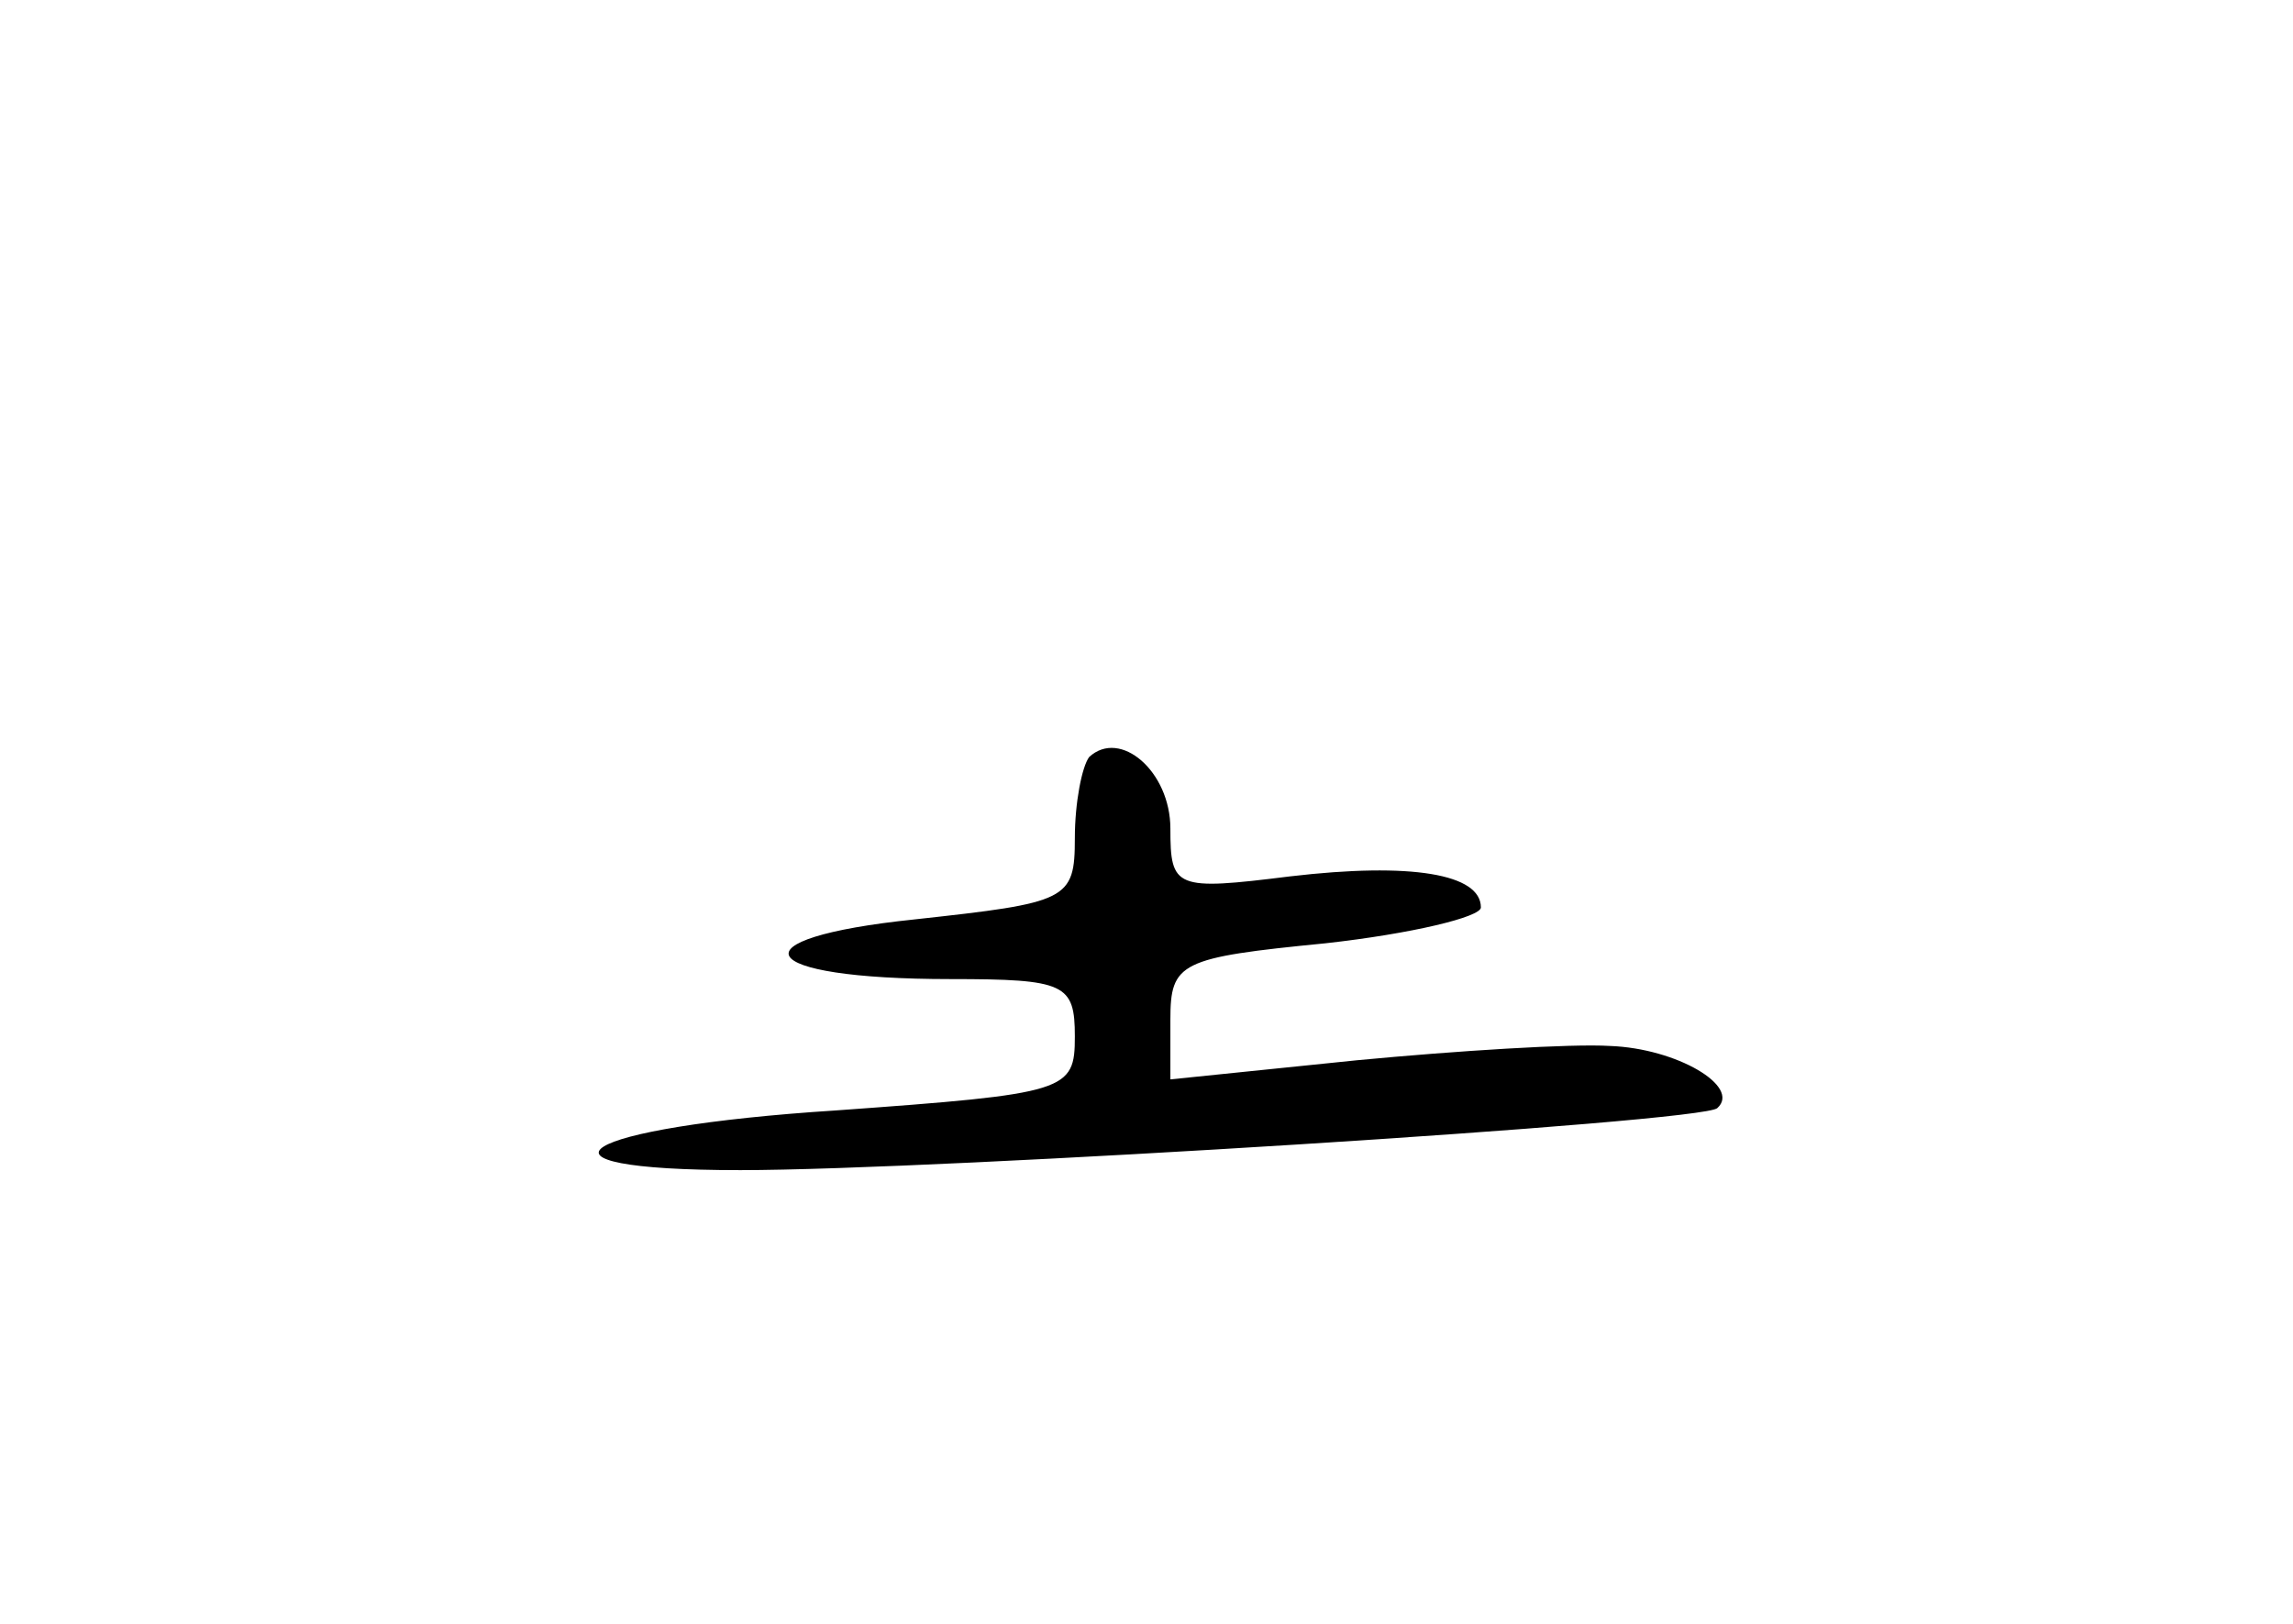 <?xml version="1.0" standalone="no"?>
<!DOCTYPE svg PUBLIC "-//W3C//DTD SVG 20010904//EN"
 "http://www.w3.org/TR/2001/REC-SVG-20010904/DTD/svg10.dtd">
<svg version="1.0" xmlns="http://www.w3.org/2000/svg"
 width="96pt" height="68pt" viewBox="0 0 96 68"
 preserveAspectRatio="xMidYMid meet">
<g transform="translate(0,68) scale(0.1,-0.1)"
fill="#000000" stroke="none">
<path d="M456 363 c-3 -4 -6 -19 -6 -34 0 -26 -3 -27 -67 -34 -77 -8 -68 -25
15 -25 48 0 52 -2 52 -24 0 -23 -3 -24 -100 -31 -109 -7 -137 -25 -40 -25 82
0 404 20 409 26 10 9 -17 25 -45 26 -16 1 -64 -2 -106 -6 l-78 -8 0 25 c0 24
4 26 65 32 36 4 65 11 65 15 0 14 -29 19 -80 13 -48 -6 -50 -5 -50 20 0 24
-21 42 -34 30z"/>
</g>
</svg>
